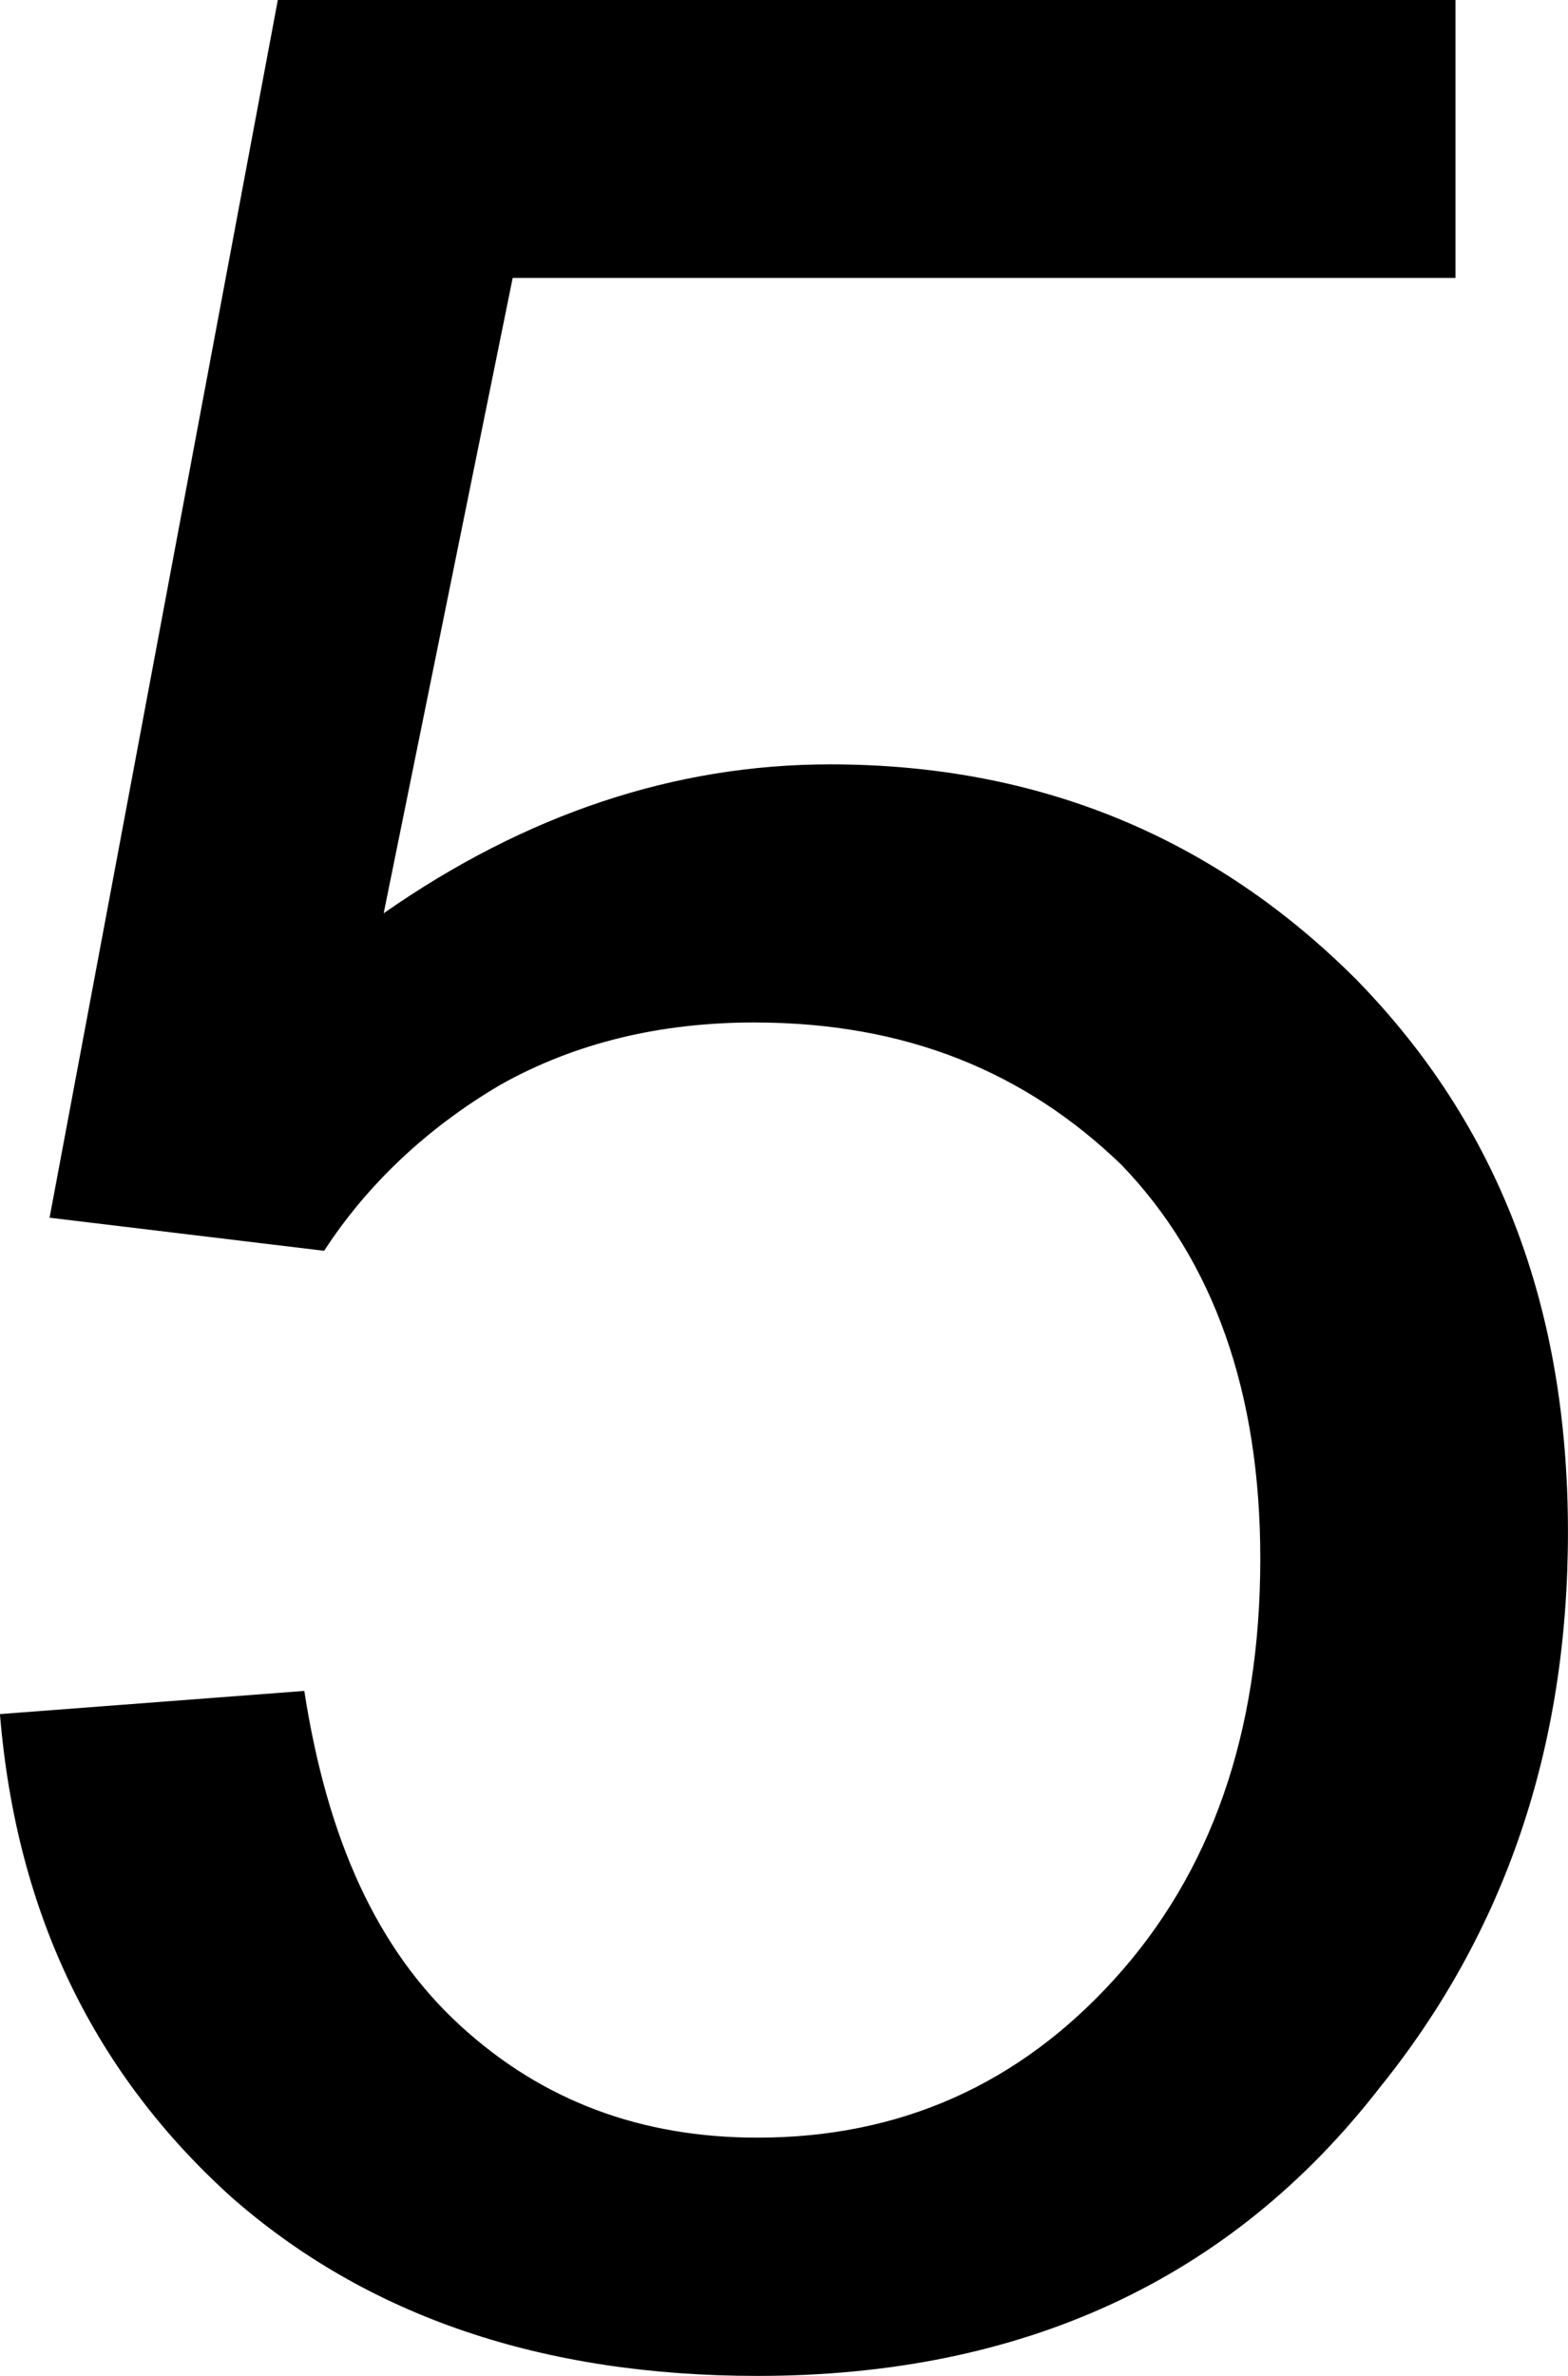 <?xml version="1.0" encoding="UTF-8" standalone="no"?>
<svg
   width="7.11"
   height="10.77"
   viewBox="0 0 7.11 10.77"
   version="1.1"
   xml:space="preserve"
   style="clip-rule:evenodd;fill-rule:evenodd;stroke-linejoin:round;stroke-miterlimit:2"
   id="svg20568"
   sodipodi:docname="emojis.svg"
   xmlns:inkscape="http://www.inkscape.org/namespaces/inkscape"
   xmlns:sodipodi="http://sodipodi.sourceforge.net/DTD/sodipodi-0.dtd"
   xmlns="http://www.w3.org/2000/svg"
   xmlns:svg="http://www.w3.org/2000/svg"><defs
     id="defs20572" /><sodipodi:namedview
     id="namedview20570"
     pagecolor="#505050"
     bordercolor="#eeeeee"
     borderopacity="1"
     inkscape:pageshadow="0"
     inkscape:pageopacity="0"
     inkscape:pagecheckerboard="0" /><g
     transform="matrix(0.24,0,0,0.24,-67.86,-1045.067)"
     id="g20566"><g
       transform="matrix(62.5,0,0,62.5,280.124,4398.57)"
       id="g20316"><path
         d="m 0.042,-0.188 0.092,-0.007 c 0.007,0.045 0.022,0.078 0.047,0.101 0.025,0.023 0.055,0.034 0.09,0.034 0.043,0 0.079,-0.016 0.108,-0.048 0.029,-0.032 0.044,-0.074 0.044,-0.127 0,-0.05 -0.014,-0.09 -0.042,-0.119 -0.029,-0.028 -0.065,-0.043 -0.111,-0.043 -0.028,0 -0.054,0.006 -0.077,0.019 -0.022,0.013 -0.04,0.03 -0.053,0.05 l -0.083,-0.01 0.069,-0.368 h 0.356 v 0.084 H 0.197 L 0.158,-0.43 c 0.043,-0.03 0.088,-0.045 0.135,-0.045 0.063,0 0.116,0.022 0.159,0.065 0.043,0.044 0.064,0.099 0.064,0.167 0,0.065 -0.019,0.121 -0.057,0.168 C 0.414,-0.017 0.351,0.012 0.271,0.012 0.206,0.012 0.153,-0.006 0.112,-0.042 0.071,-0.079 0.047,-0.127 0.042,-0.188 Z"
         style="fill-rule:nonzero"
         id="path20314" /></g></g></svg>
